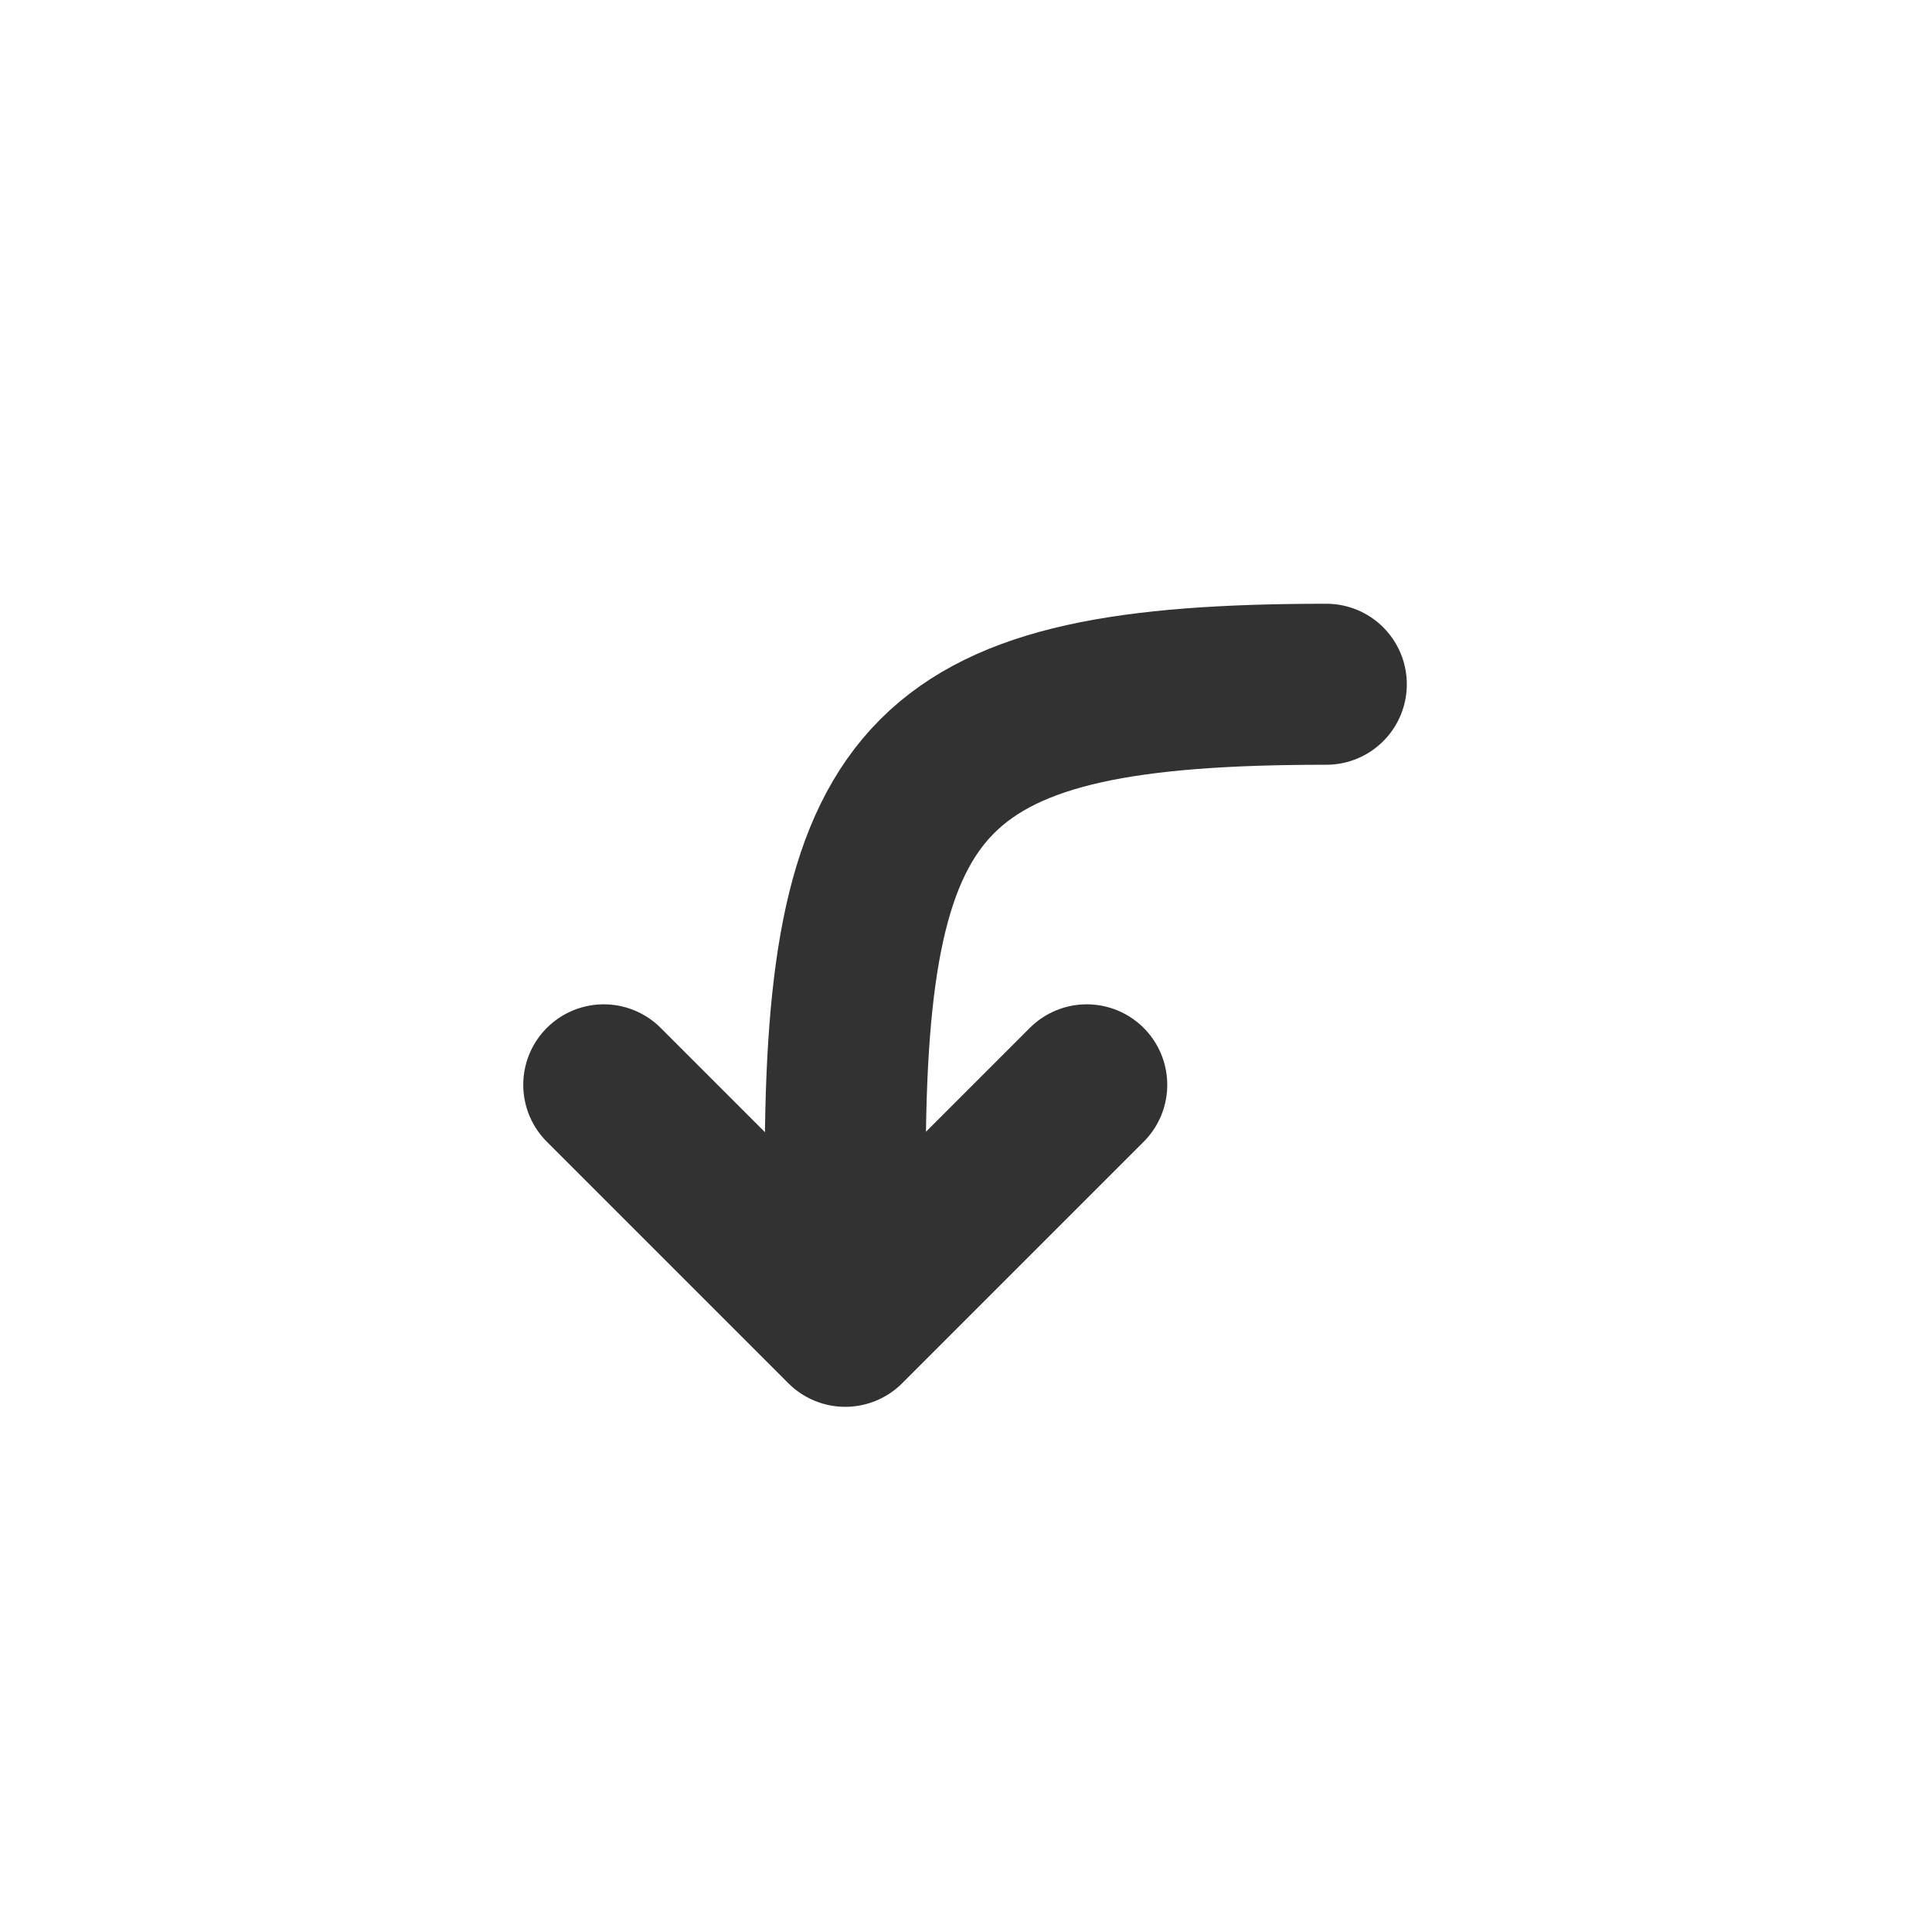<svg width="24" height="24" viewBox="0 0 24 24" fill="none" xmlns="http://www.w3.org/2000/svg">
<rect width="24" height="24" fill="white"/>
<path d="M16.476 8.5C11.555 8.5 10.5 9.555 10.5 14.476L10.5 15.976" stroke="#323232" stroke-width="2" stroke-linecap="round"/>
<path d="M7.5 13.476L10.5 16.476L13.5 13.476" stroke="#323232" stroke-width="2" stroke-linecap="round" stroke-linejoin="round"/>
</svg>
